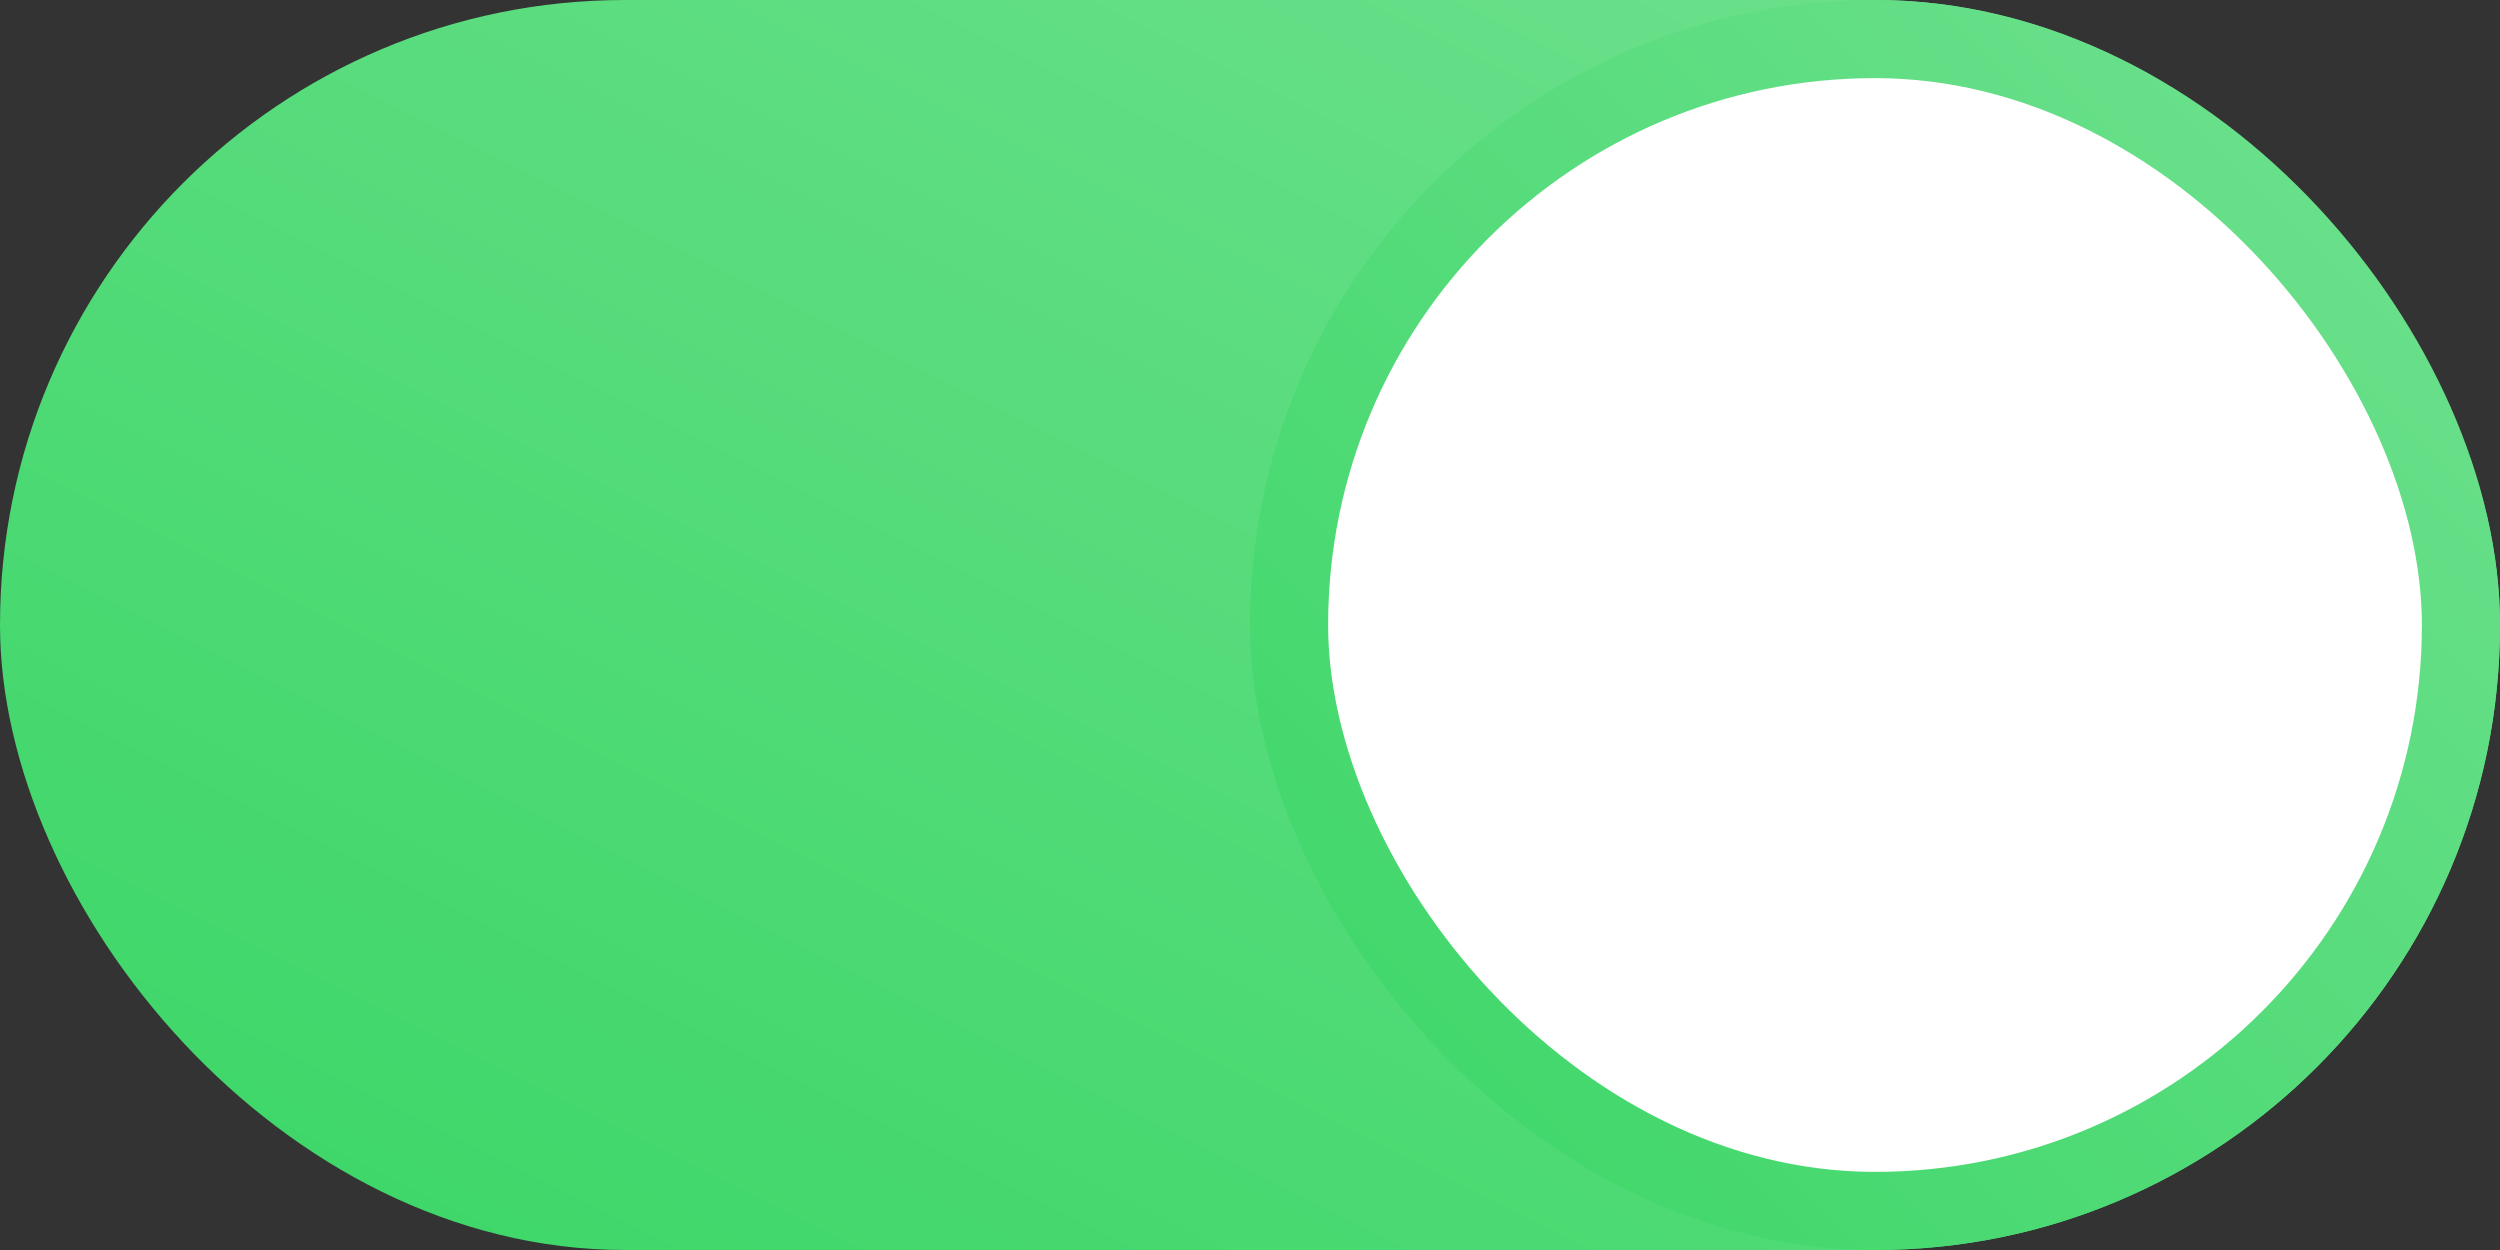 <svg width="64" height="32" viewBox="0 0 64 32" fill="none" xmlns="http://www.w3.org/2000/svg">
<rect x="0" y="0" width="64" height="32" fill="#333333" stroke="none"/>
<rect width="64" height="32" rx="16" fill="url(#paint0_linear_458_1118)"/>
<rect x="33" y="1" width="30" height="30" rx="15" fill="white" stroke="url(#paint1_linear_458_1118)" stroke-width="2"/>
<defs>
<linearGradient id="paint0_linear_458_1118" x1="32" y1="-16" x2="6.4" y2="35.2" gradientUnits="userSpaceOnUse">
<stop stop-color="#71E190"/>
<stop offset="1" stop-color="#3AD666"/>
</linearGradient>
<linearGradient id="paint1_linear_458_1118" x1="48" y1="-16" x2="16" y2="16" gradientUnits="userSpaceOnUse">
<stop stop-color="#71E190"/>
<stop offset="1" stop-color="#3AD666"/>
</linearGradient>
</defs>
</svg>
